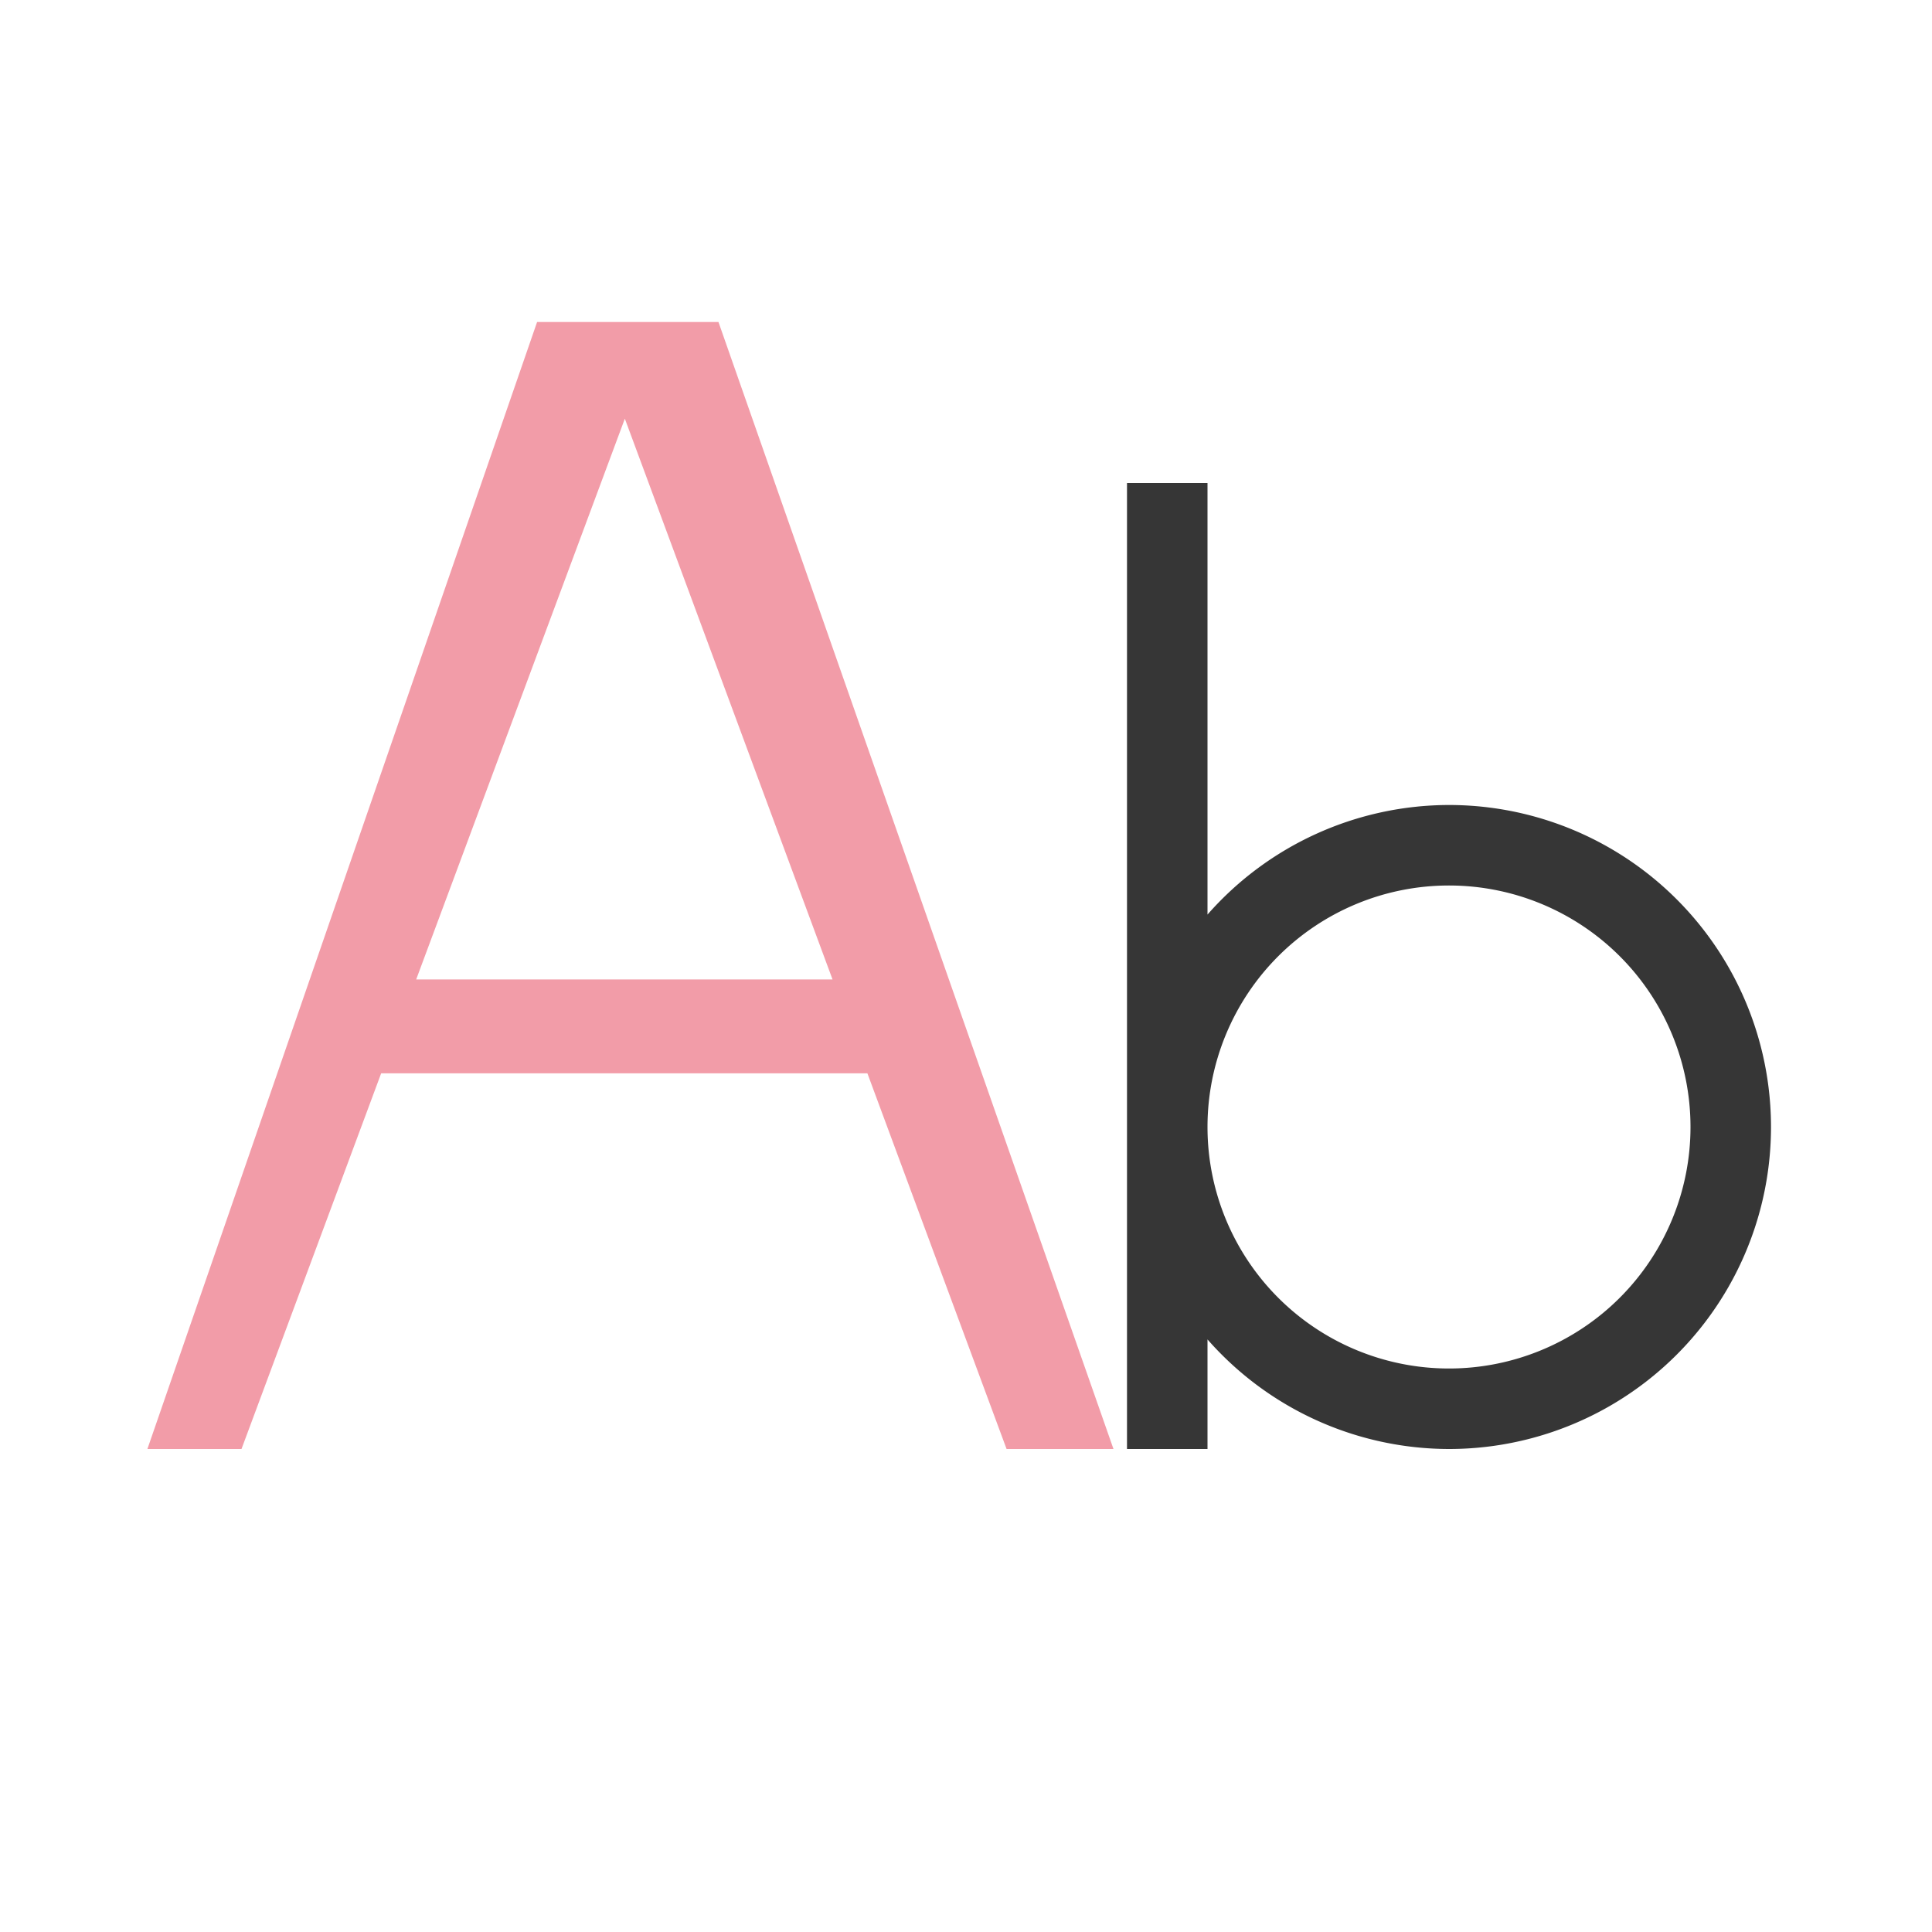 <svg xmlns="http://www.w3.org/2000/svg" viewBox="0 0 24 24">
  <defs id="defs3051">
    <style type="text/css" id="current-color-scheme">
      .ColorScheme-Text {
        color:#363636;
      }
      .ColorScheme-Highlight {
        color:#F29CA8;
      }
      </style>
  </defs><g transform="translate(1,1)">
  <g transform="translate(-326,-534.362)">
 <path 
    style="fill:currentColor;fill-opacity:1;stroke:none" 
    d="m 339,539.362 0,8 0,4 1,0 0,-1.361 a 4,4 0 0 0 3,1.361 4,4 0 0 0 4,-4 4,4 0 0 0 -4,-4 4,4 0 0 0 -3,1.361 l 0,-5.361 -1,0 z m 4,5 a 3,3 0 0 1 3,3 3,3 0 0 1 -3,3 3,3 0 0 1 -3,-3 3,3 0 0 1 3,-3 z"
    class="ColorScheme-Text"
    />  
 <path 
    style="fill:currentColor;fill-opacity:1;stroke:none" 
    d="m 331.672,537.362 -4.841,14 1.169,0 1.735,-4.667 6.04,0 1.729,4.667 1.328,0 -4.907,-14 -2.252,0 z m 1.09,1.201 2.58,6.966 -5.172,0 2.592,-6.966 z"
    class="ColorScheme-Highlight"
    />  
 </g>
</g></svg>
